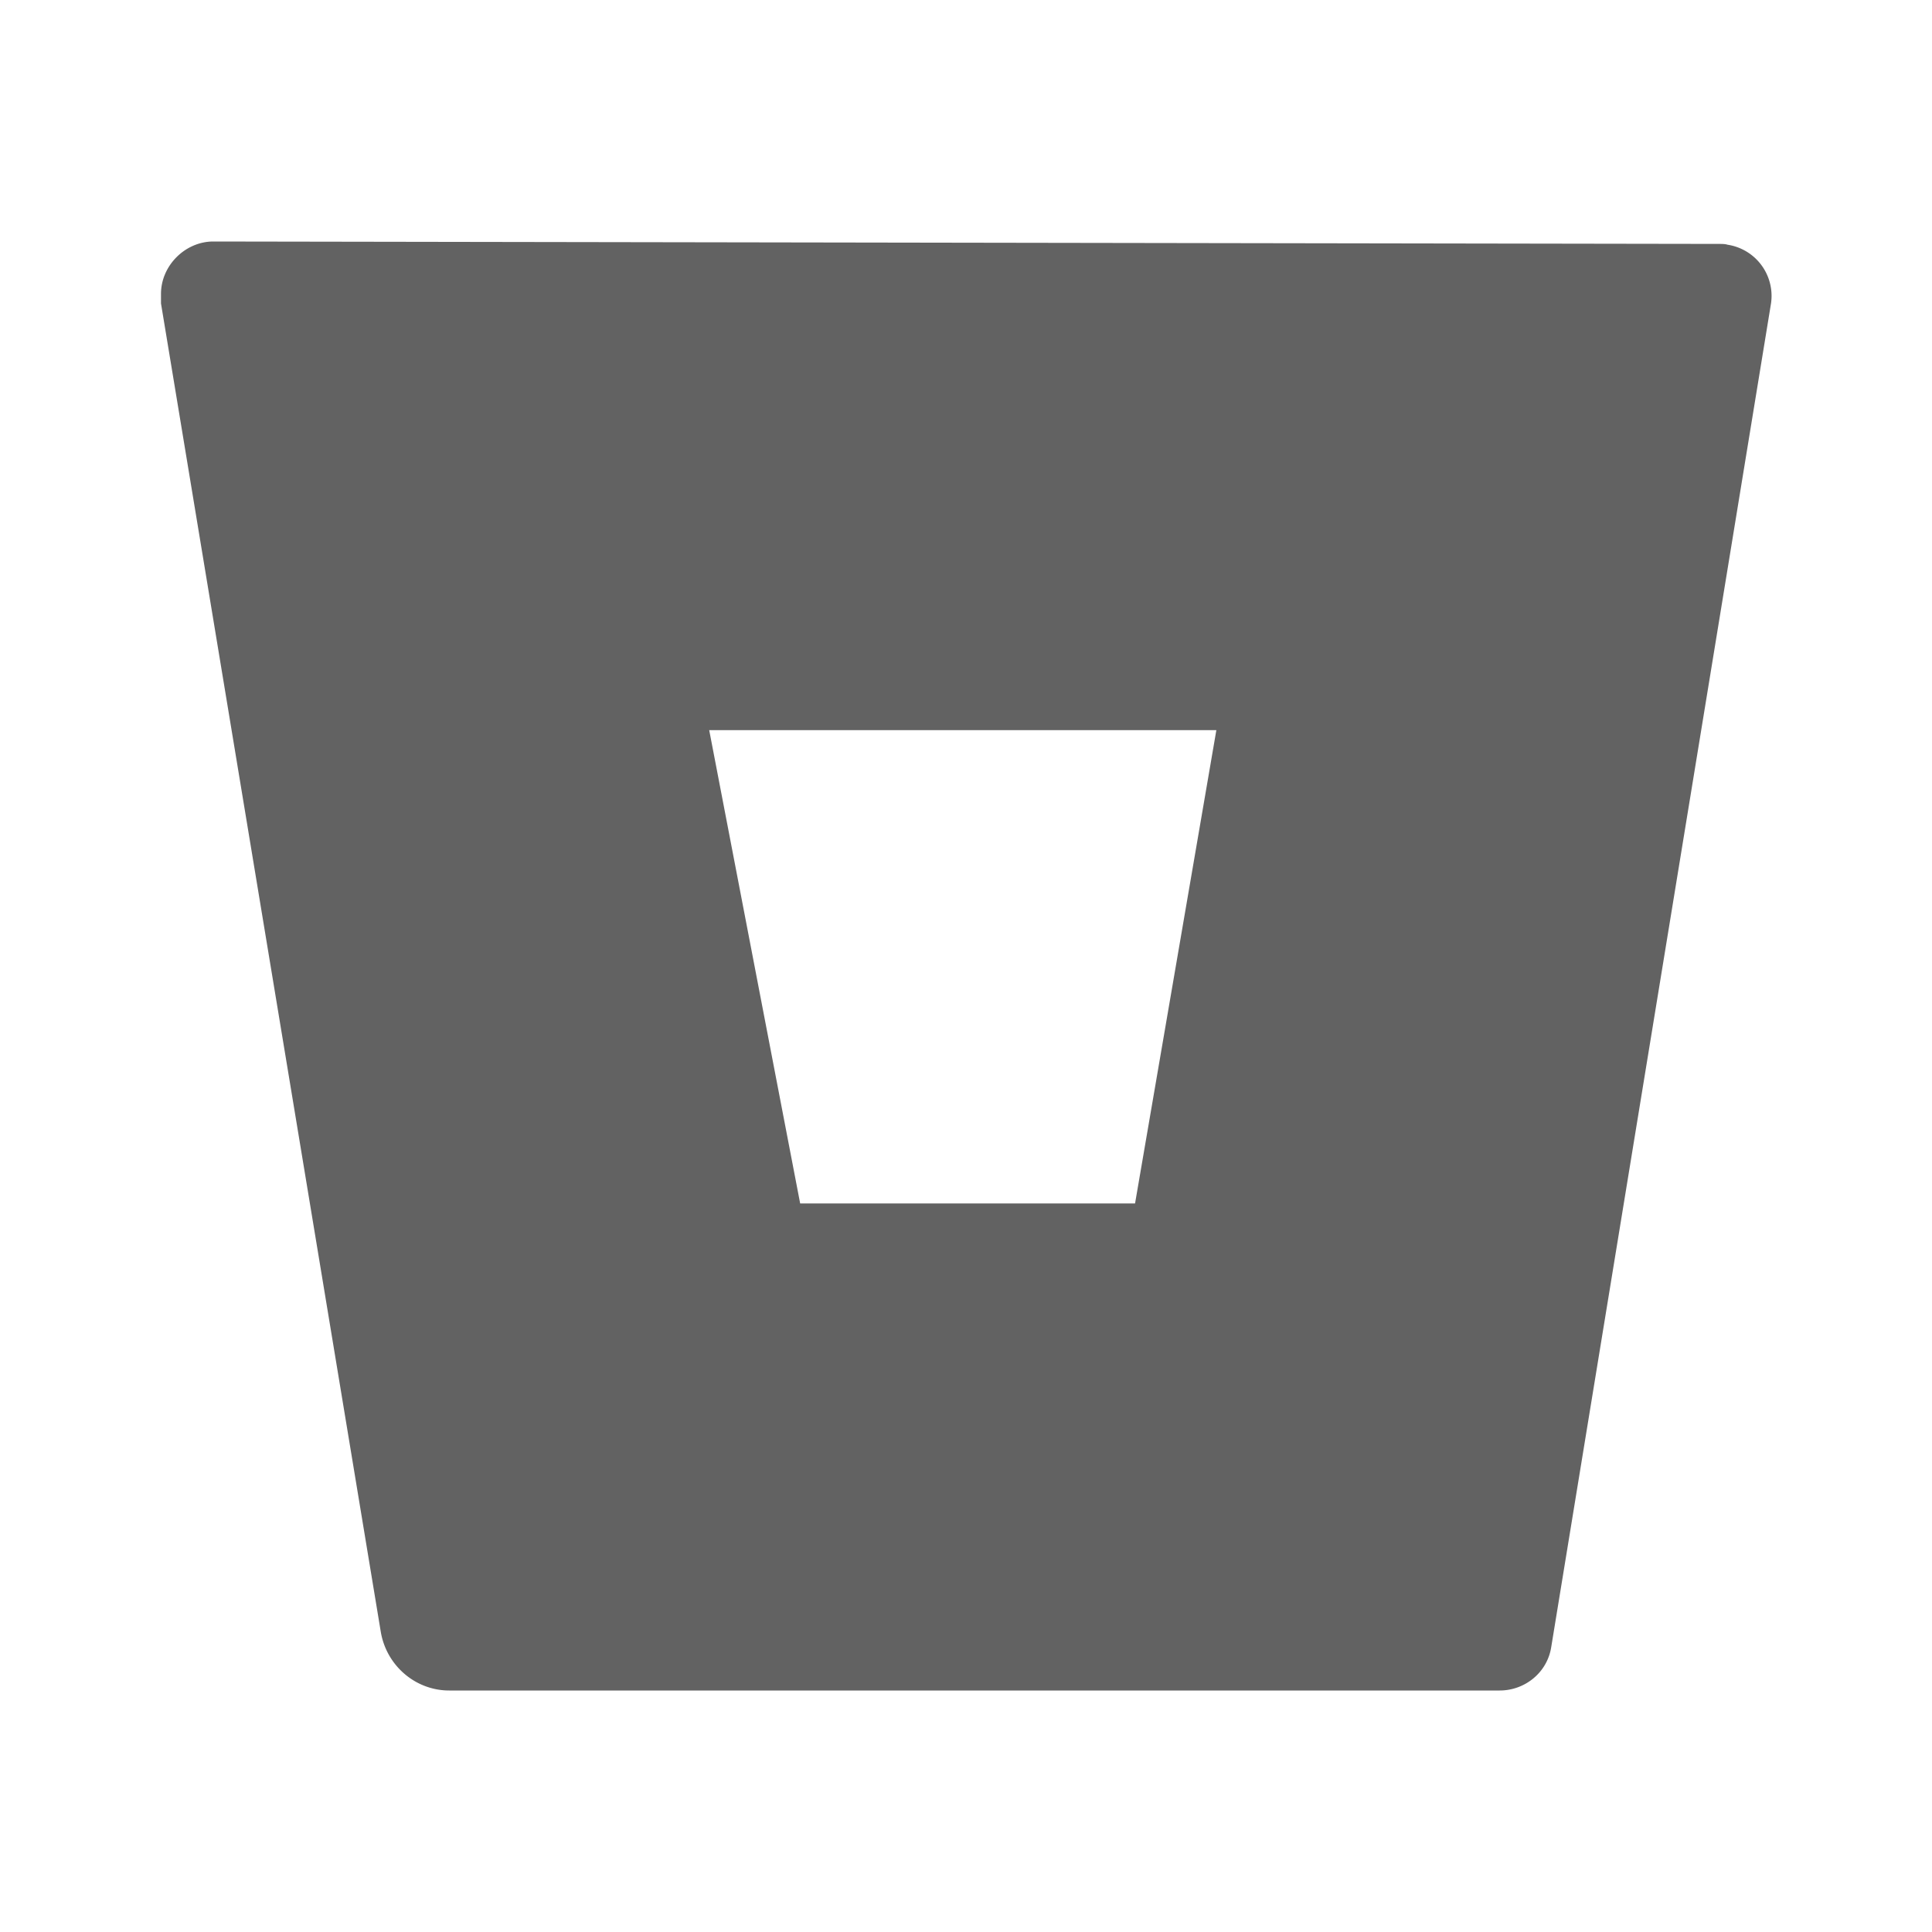<svg xmlns="http://www.w3.org/2000/svg" xmlns:xlink="http://www.w3.org/1999/xlink" width="24" height="24" preserveAspectRatio="xMidYMid meet" viewBox="0 0 24 24" style="-ms-transform: rotate(360deg); -webkit-transform: rotate(360deg); transform: rotate(360deg);"><path d="M2.65 3C2.3 3 2 3.3 2 3.65v.12l2.73 16.5c.07.42.43.73.85.73h13.05c.31 0 .59-.22.64-.54L22 3.77a.643.643 0 0 0-.54-.73c-.03-.01-.07-.01-.11-.01L2.65 3M14.1 14.95H9.94L8.81 9.07h6.3l-1.01 5.88z" fill="#626262"/></svg>